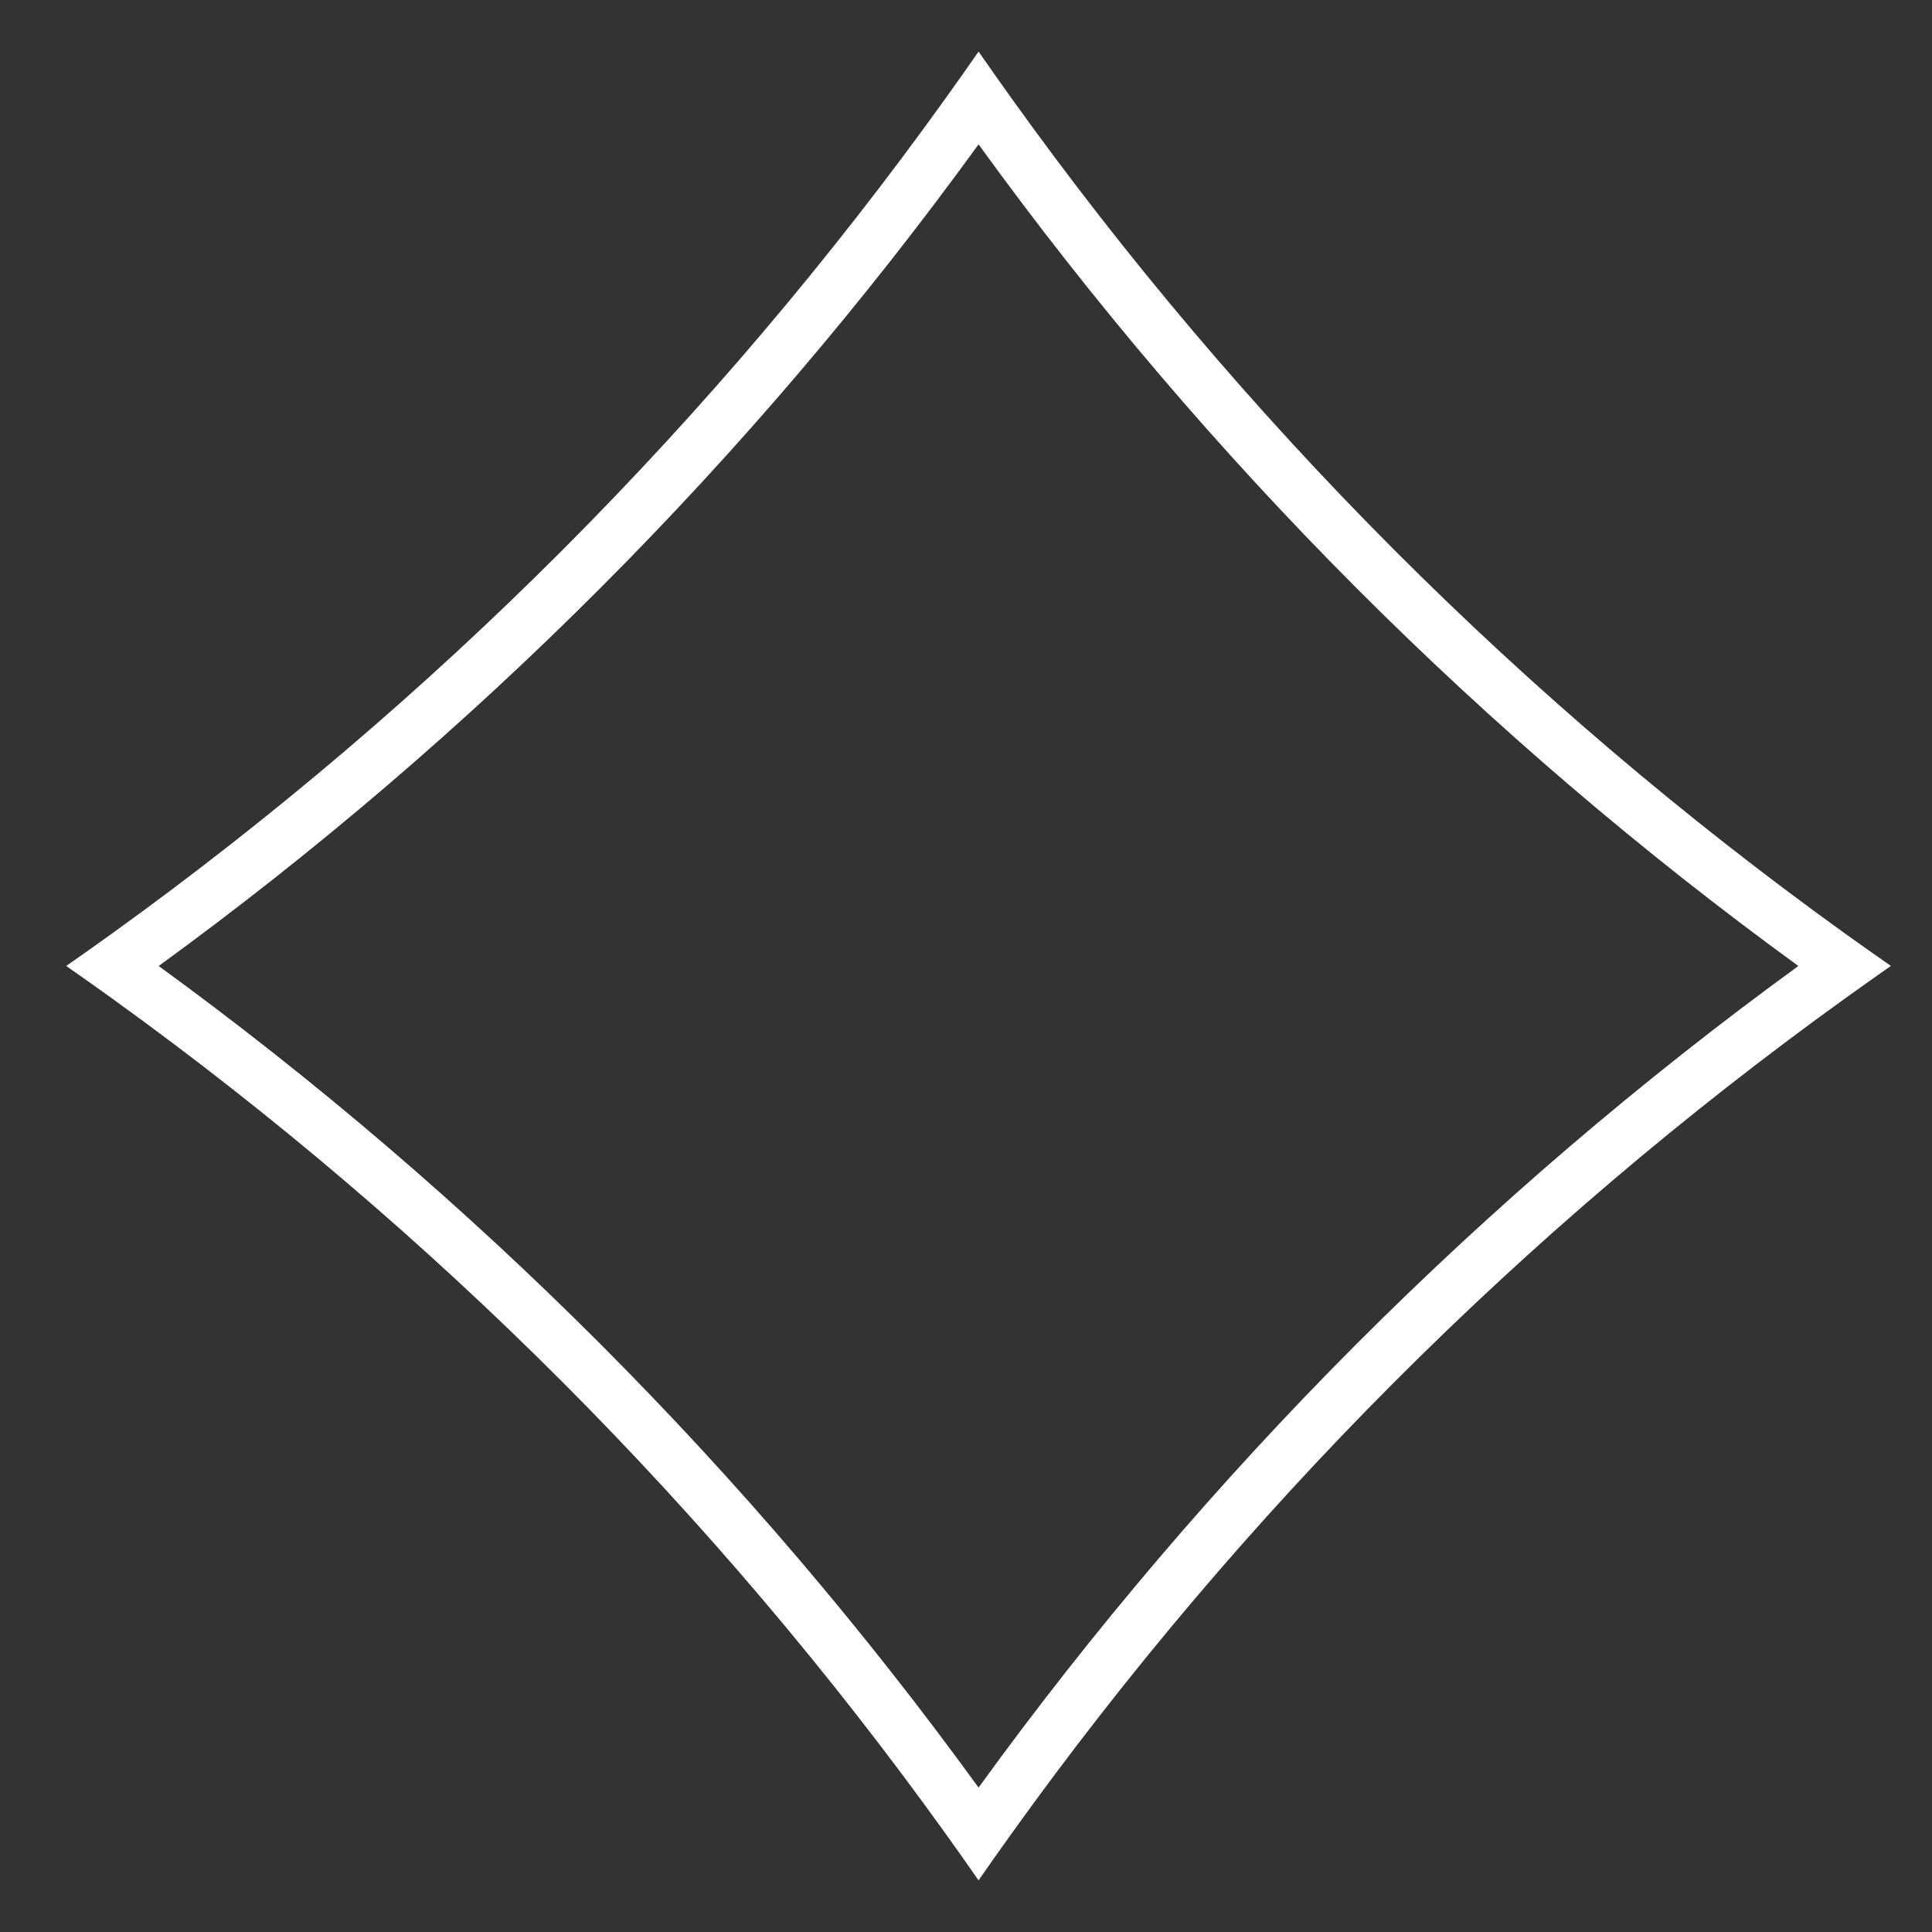 <svg width="36" height="36" viewBox="0 0 36 36" fill="none" xmlns="http://www.w3.org/2000/svg">
<rect x="0" y="0" width="36" height="36" fill="#333333" stroke="none"/>
<g clip-path="url(#clip0_84_1113)">
<path fill-rule="evenodd" clip-rule="evenodd" d="M18.234 0.961C18.032 1.252 17.828 1.542 17.621 1.83C13.322 7.823 8.08 13.077 2.101 17.385C1.814 17.592 1.525 17.797 1.234 17.999C1.525 18.202 1.813 18.407 2.1 18.613C8.079 22.924 13.32 28.177 17.621 34.169C17.828 34.457 18.032 34.746 18.234 35.038C18.436 34.746 18.641 34.456 18.847 34.169C23.144 28.174 28.387 22.92 34.368 18.613C34.655 18.406 34.944 18.202 35.234 17.999C34.944 17.797 34.655 17.592 34.367 17.386C28.385 13.08 23.143 7.826 18.847 1.83C18.641 1.542 18.436 1.252 18.234 0.961ZM18.234 2.69C13.975 8.565 8.82 13.732 2.957 18C8.819 22.269 13.974 27.435 18.234 33.309C22.491 27.433 27.646 22.266 33.51 18C27.645 13.735 22.489 8.568 18.234 2.69Z" fill="white"/>
</g>
<defs>
<clipPath id="clip0_84_1113">
<rect width="35" height="36" fill="white" transform="translate(0.734)"/>
</clipPath>
</defs>
</svg>
